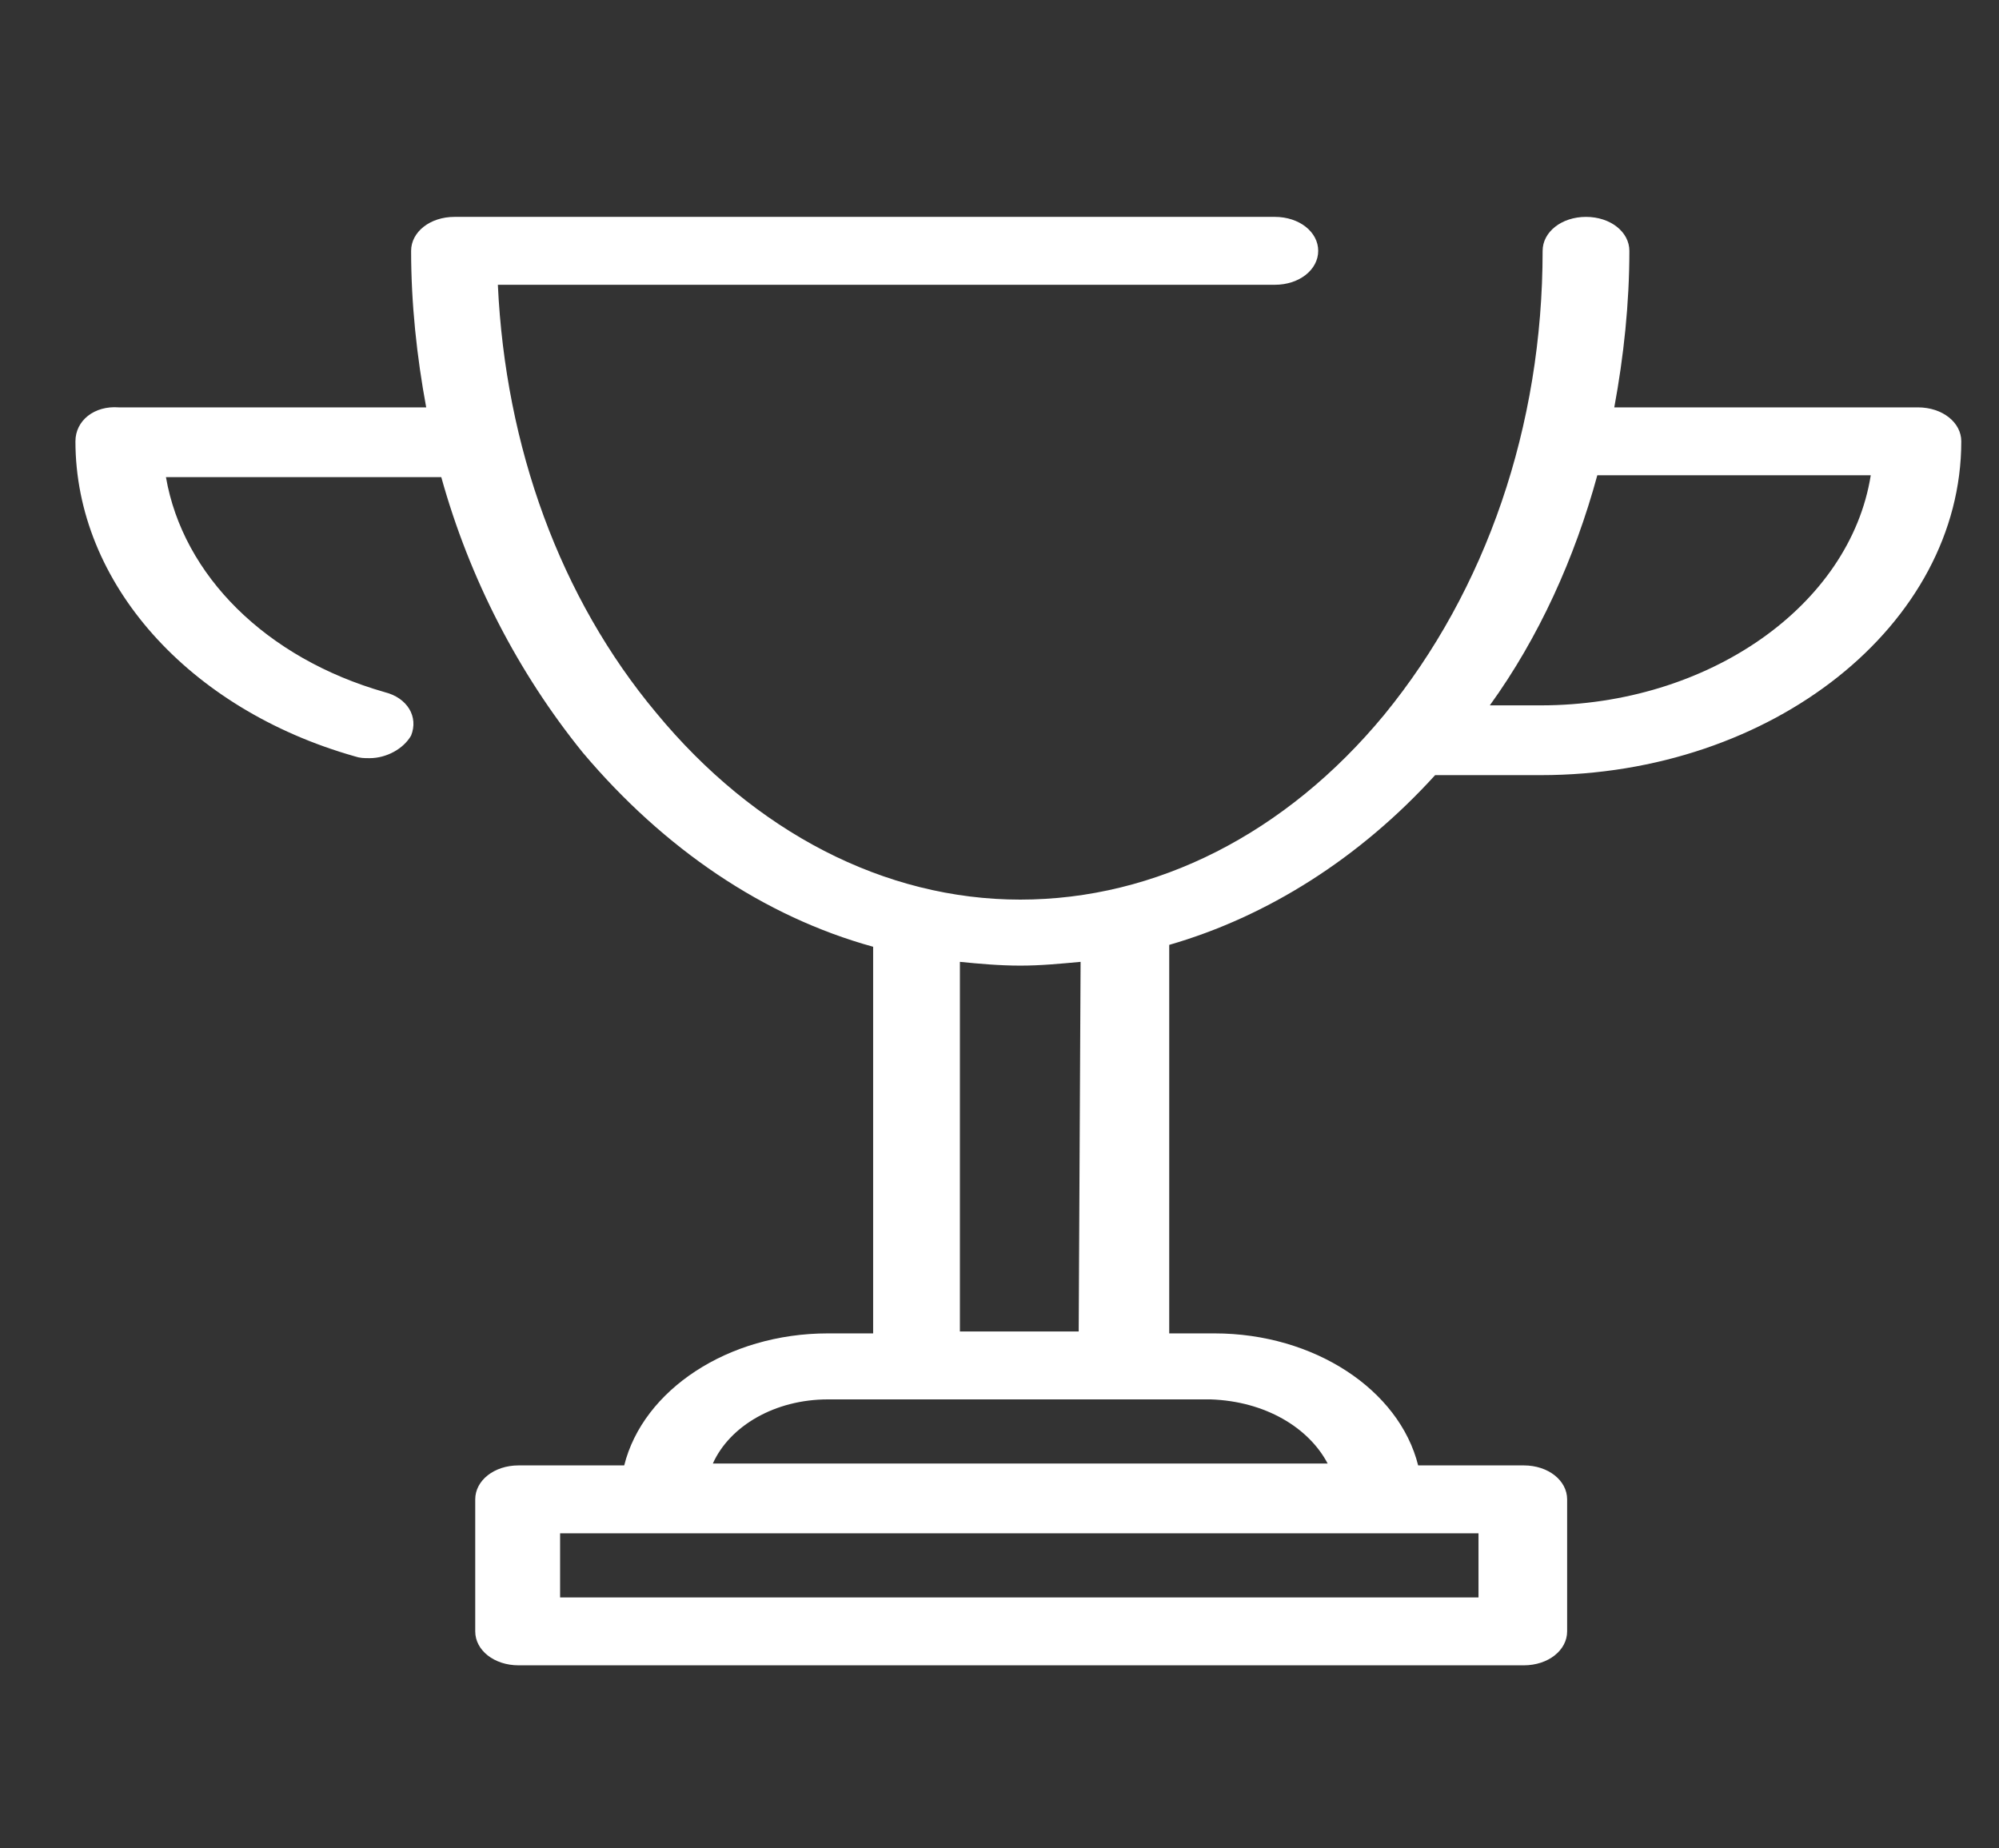 <?xml version="1.0" encoding="utf-8"?>
<!-- Generator: Adobe Illustrator 23.0.6, SVG Export Plug-In . SVG Version: 6.00 Build 0)  -->
<svg version="1.1" id="Layer_1" xmlns="http://www.w3.org/2000/svg" xmlns:xlink="http://www.w3.org/1999/xlink" x="0px" y="0px"
	 viewBox="0 0 106 98" style="enable-background:new 0 0 106 98;" xml:space="preserve">
<rect x="0" y="0" width="106" height="98" fill="#333333" stroke="none"/>
<style type="text/css">
	.st0{fill:#FFFFFF;}
</style>
<path id="XMLID_4332_" class="st0" d="M76.1,41.1h5.6c12.3,0,22.3-8,22.3-17.7c0-1-1-1.8-2.3-1.8H85.6c0.5-2.7,0.8-5.5,0.8-8.3
	c0-1-1-1.8-2.3-1.8s-2.3,0.8-2.3,1.8c0,9.3-3,18-8.4,24.6c-5.2,6.3-12.1,9.8-19.3,9.8S40,44.1,34.8,37.8c-5.1-6.1-8-14.1-8.4-22.7
	h41.2c1.3,0,2.3-0.8,2.3-1.8s-1-1.8-2.3-1.8H24.1c-1.3,0-2.3,0.8-2.3,1.8c0,2.8,0.3,5.6,0.8,8.3H6.3C5,21.5,4,22.3,4,23.4
	c0,7.5,6,14.2,14.8,16.7c0.3,0.1,0.5,0.1,0.8,0.1c0.9,0,1.8-0.5,2.2-1.2c0.4-1-0.2-2-1.4-2.3c-6.3-1.8-10.7-6.2-11.6-11.4h14.6
	c1.5,5.4,4.1,10.4,7.5,14.6c4.3,5.1,9.6,8.7,15.4,10.3v20.5h-2.4c-5.3,0-9.8,3-10.8,7h-5.6c-1.3,0-2.3,0.8-2.3,1.8v7
	c0,1,1,1.8,2.3,1.8h53.3c1.3,0,2.3-0.8,2.3-1.8v-7c0-1-1-1.8-2.3-1.8h-5.6c-1-4-5.5-7-10.8-7h-2.4V50.1
	C67.2,48.6,72.1,45.5,76.1,41.1z M99.2,25.2c-1.1,6.9-8.6,12.2-17.5,12.2H79c2.6-3.6,4.5-7.8,5.7-12.2L99.2,25.2z M78.4,84.7H29.7
	v-3.4h5.4H73h5.4L78.4,84.7L78.4,84.7z M70.4,77.6H37.8c0.9-2,3.3-3.4,6.1-3.4h4.7h10.9h4.7C67.1,74.3,69.4,75.7,70.4,77.6z
	 M57.2,70.6h-6.3V51c1,0.1,2.1,0.2,3.2,0.2c1.1,0,2.1-0.1,3.2-0.2L57.2,70.6L57.2,70.6z"/>
</svg>
